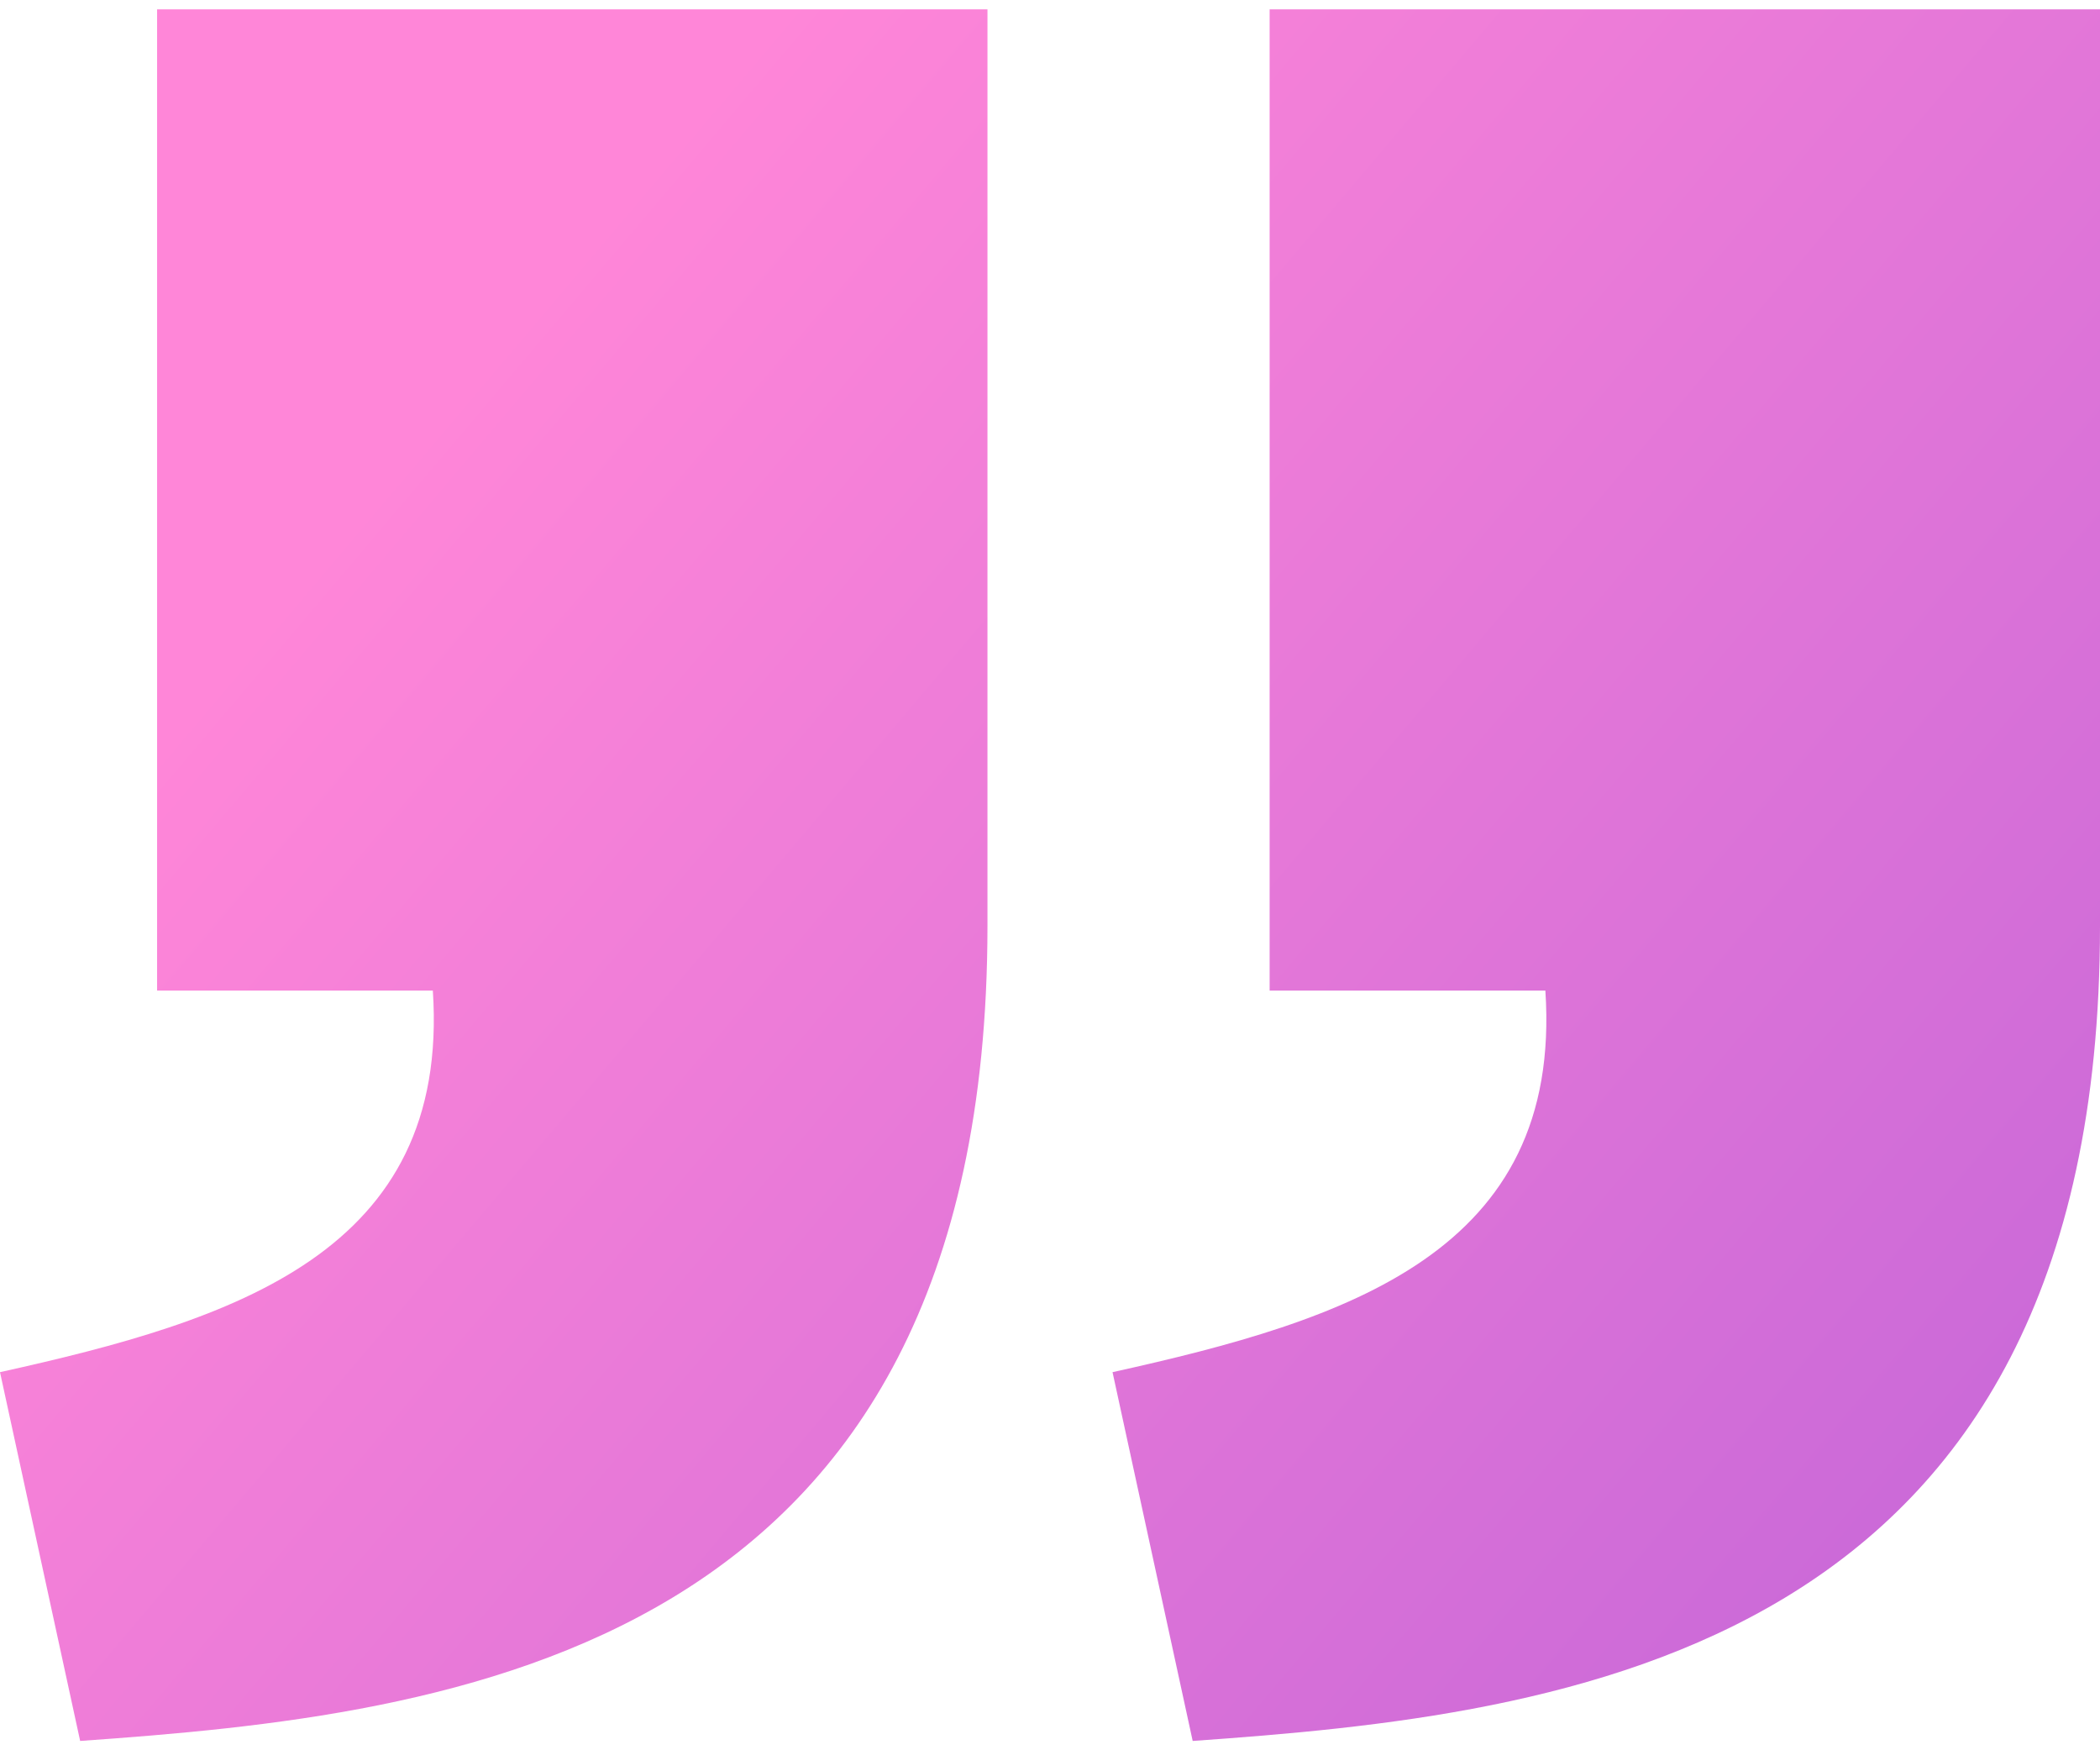 <svg width="36" height="30" viewBox="0 0 36 30" fill="none" xmlns="http://www.w3.org/2000/svg">
<path d="M20.446 29.84C26.825 29.391 35.995 28.373 36 15.879V0.16H21.765V16.979H26.492C26.791 21.469 23.093 22.629 19.072 23.519L20.446 29.84ZM1.374 29.84C7.753 29.391 16.923 28.373 16.928 15.879V0.16H2.693V16.979H7.42C7.719 21.469 4.021 22.629 0 23.519L1.374 29.84Z" fill="url(#paint0_linear_4916_1639)"/>
<defs>
<linearGradient id="paint0_linear_4916_1639" x1="38.347" y1="49.97" x2="-0.784" y2="16.84" gradientUnits="userSpaceOnUse">
<stop stop-color="#AB58D8"/>
<stop offset="1" stop-color="#FF86D8"/>
</linearGradient>
</defs>
</svg>
